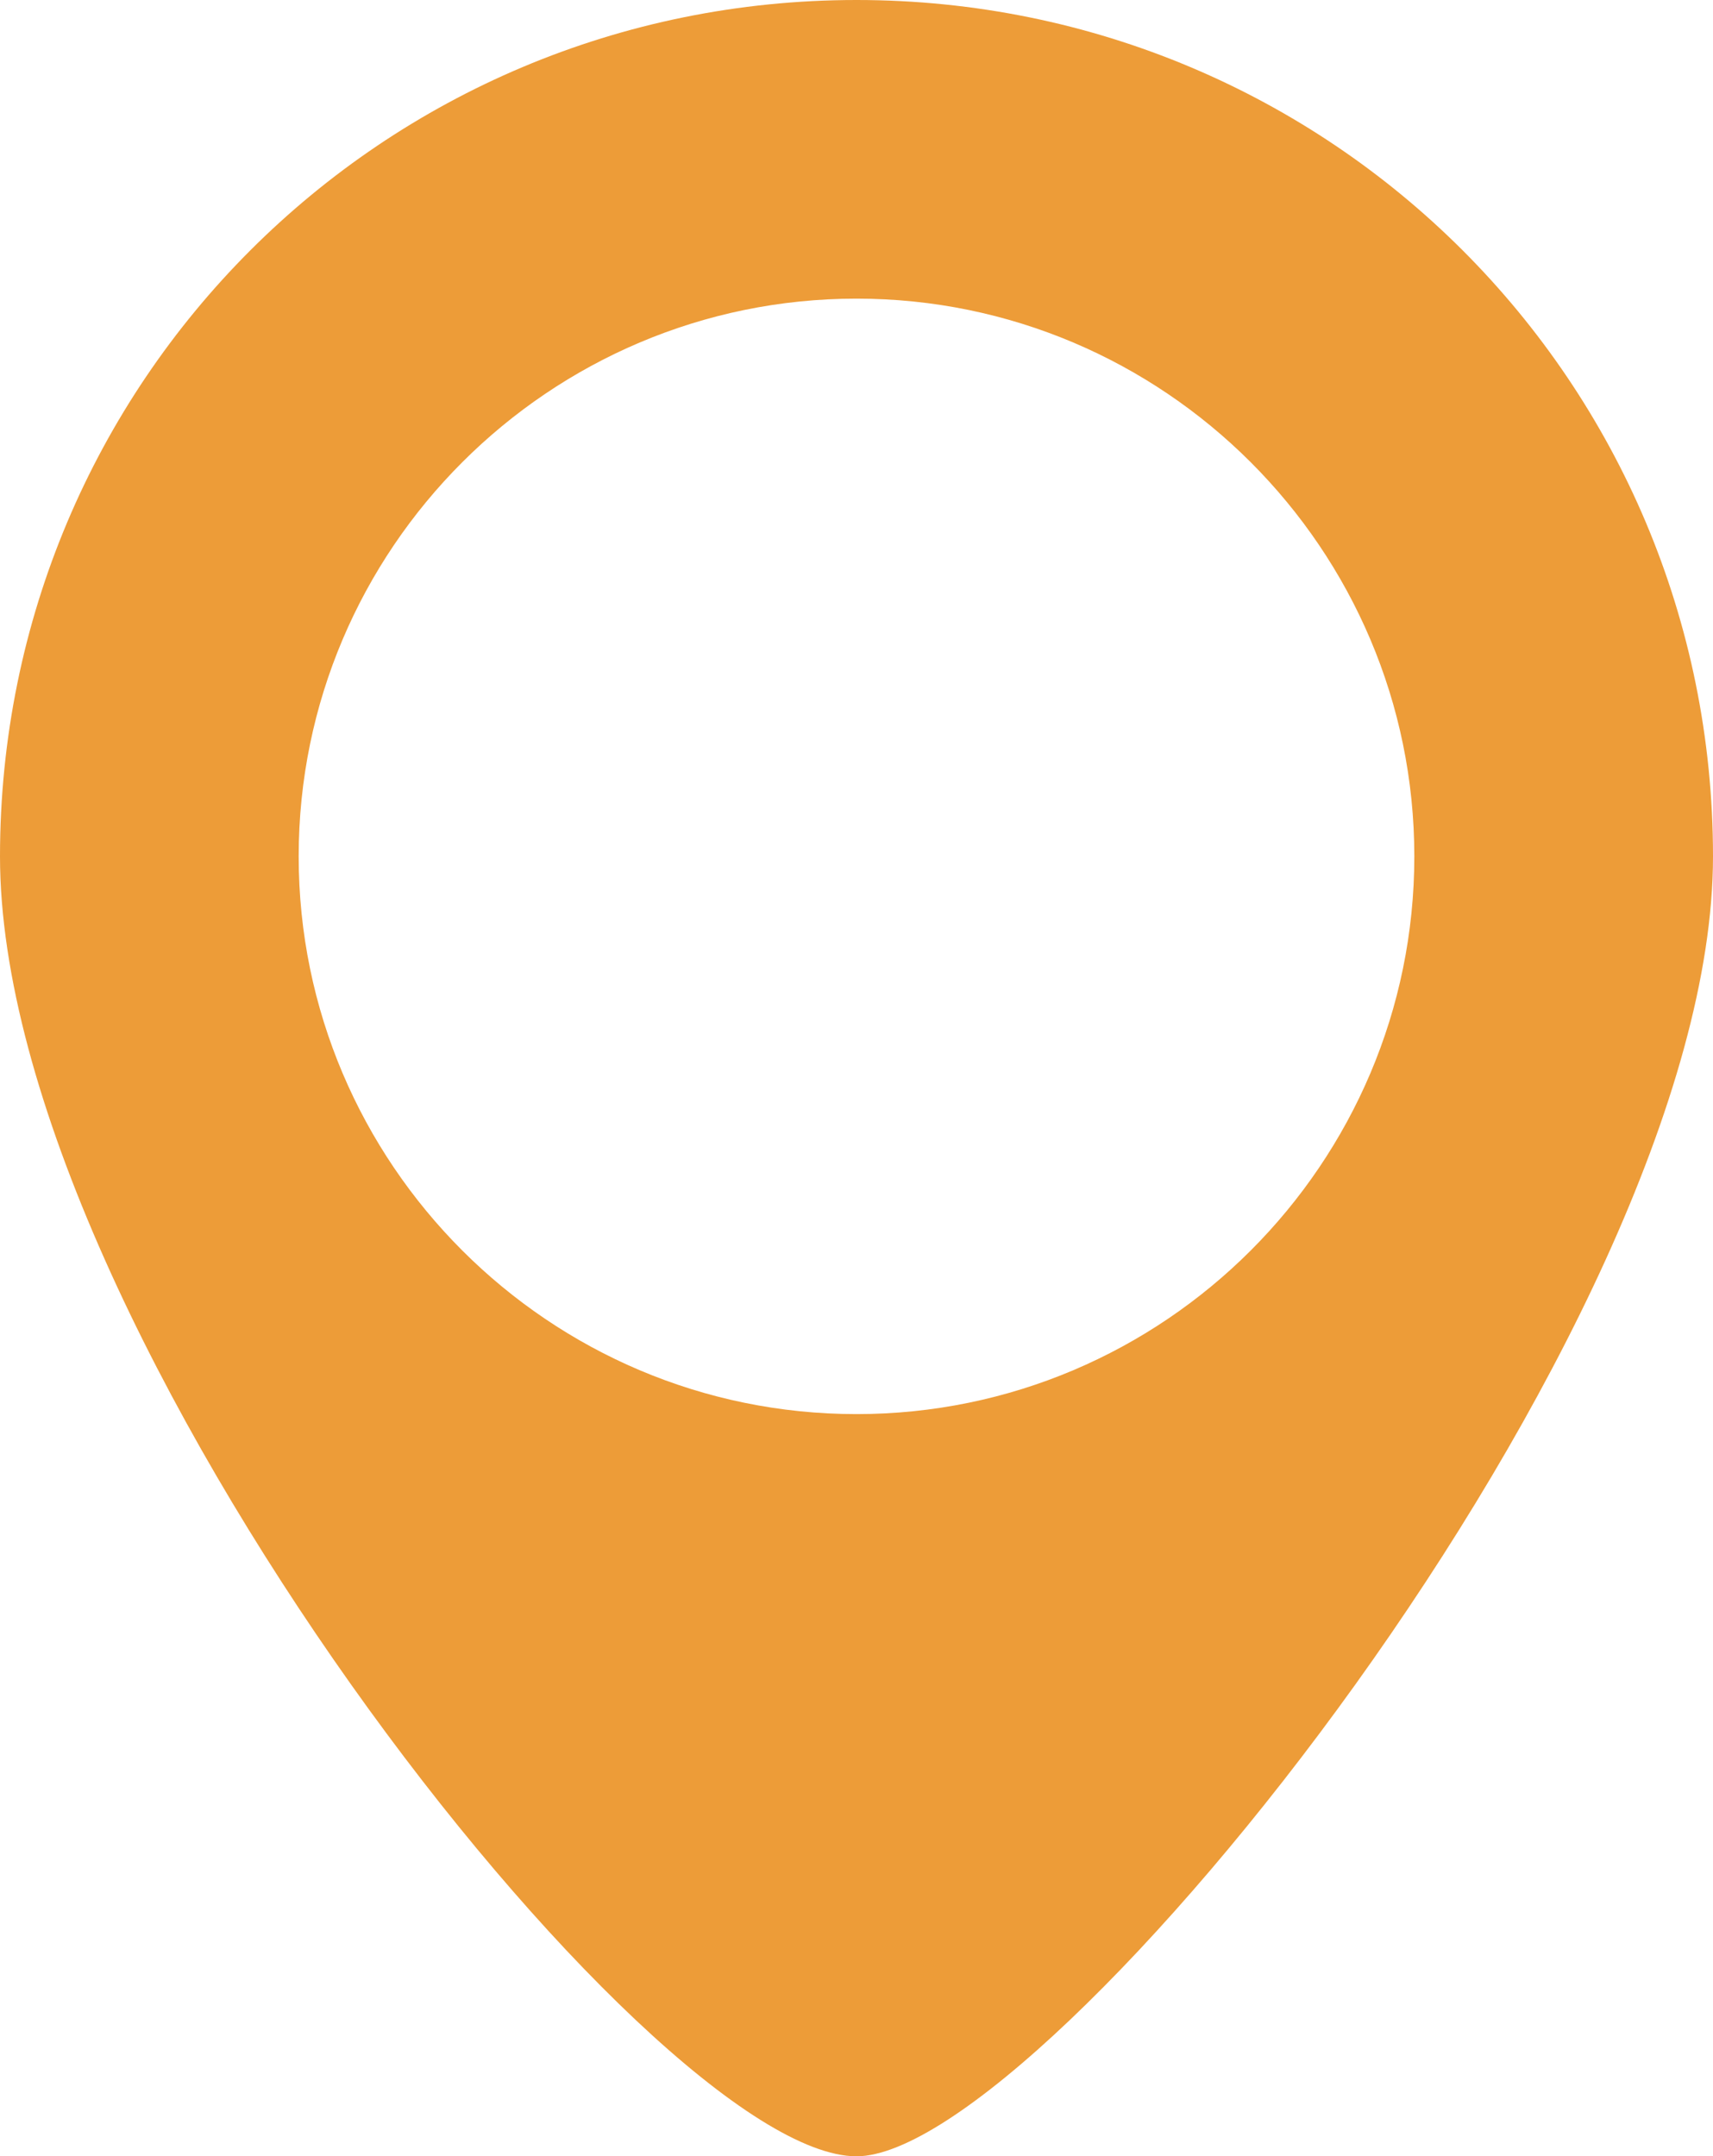 <?xml version="1.0" encoding="utf-8"?>
<!-- Generator: Adobe Illustrator 21.1.0, SVG Export Plug-In . SVG Version: 6.00 Build 0)  -->
<svg version="1.1" id="Layer_1" xmlns="http://www.w3.org/2000/svg" xmlns:xlink="http://www.w3.org/1999/xlink" x="0px" y="0px"
	 viewBox="0 0 39 49.1" style="enable-background:new 0 0 39 49.1;" xml:space="preserve">
<style type="text/css">
	.st0{fill:#ED9C38;}
</style>
<path class="st0" d="M19.5,0C8.7,0,0,8.7,0,19.5s14.8,29.6,19.5,29.6c4.3,0,19.5-18.8,19.5-29.6S30.3,0,19.5,0z M19.5,32.2
	c-7,0-12.7-5.7-12.7-12.7S12.5,6.8,19.5,6.8s12.7,5.7,12.7,12.7S26.5,32.2,19.5,32.2z"/>
</svg>
